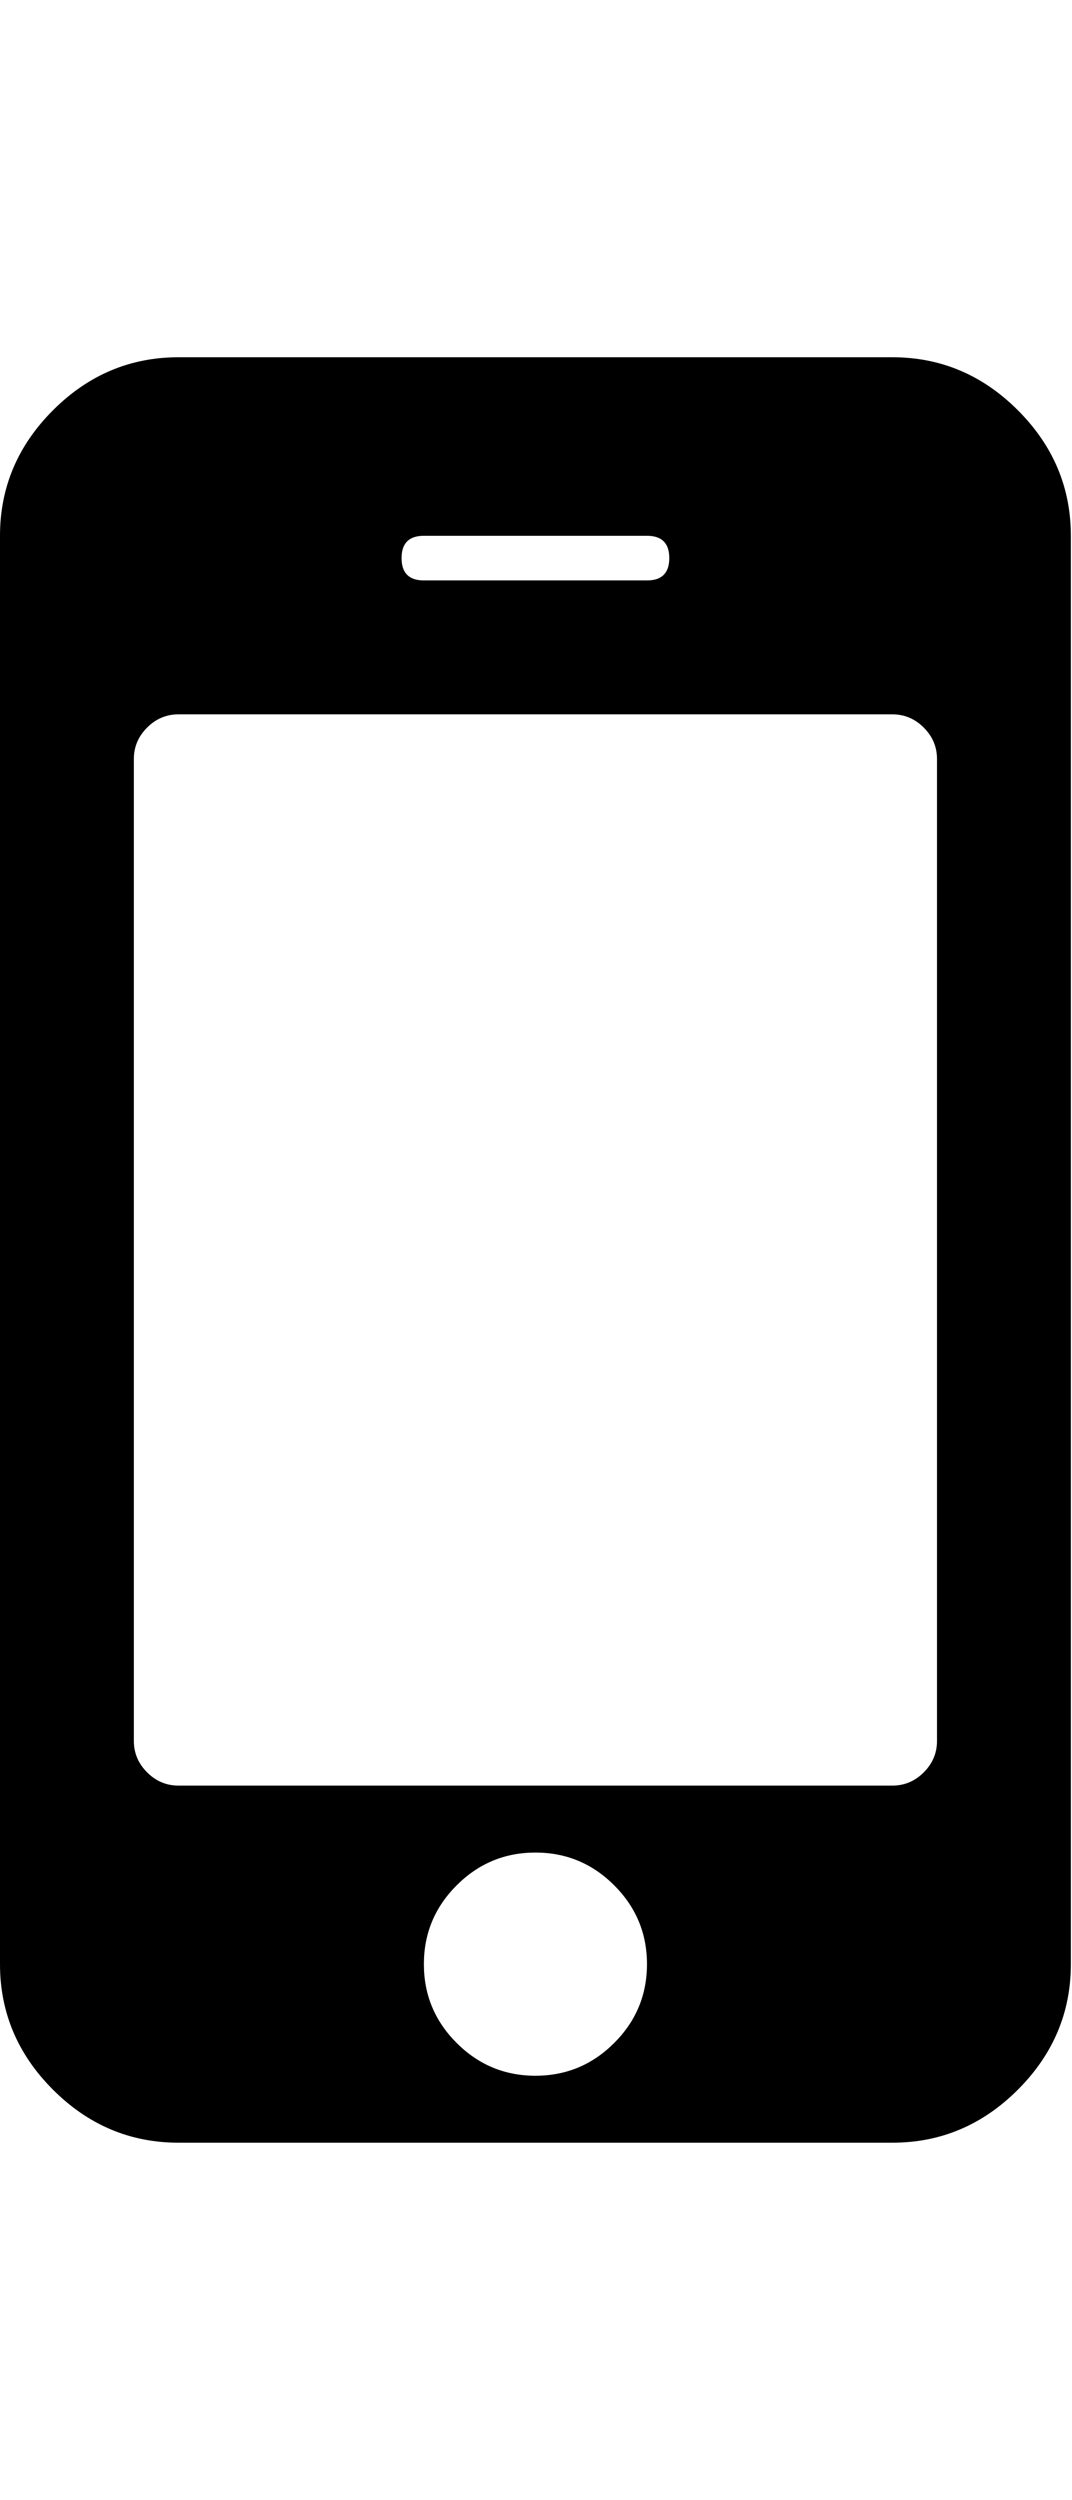 <svg height="1000" width="429" xmlns="http://www.w3.org/2000/svg"><path d="M0 785.728l0-571.392q0-29.016 21.204-50.22t50.22-21.204l285.696 0q29.016 0 50.22 21.204t21.204 50.22l0 571.392q0 29.016-21.204 50.22t-50.22 21.204l-285.696 0q-29.016 0-50.22-21.204t-21.204-50.22zm53.568-89.28q0 7.254 5.301 12.555t12.555 5.301l285.696 0q7.254 0 12.555-5.301t5.301-12.555l0-392.832q0-7.254-5.301-12.555t-12.555-5.301l-285.696 0q-7.254 0-12.555 5.301t-5.301 12.555l0 392.832zm107.136-473.184q0 8.928 8.928 8.928l89.28 0q8.928 0 8.928-8.928t-8.928-8.928l-89.28 0q-8.928 0-8.928 8.928zm8.928 562.464q0 18.414 13.113 31.527t31.527 13.113 31.527-13.113 13.113-31.527-13.113-31.527-31.527-13.113-31.527 13.113-13.113 31.527z"/></svg>